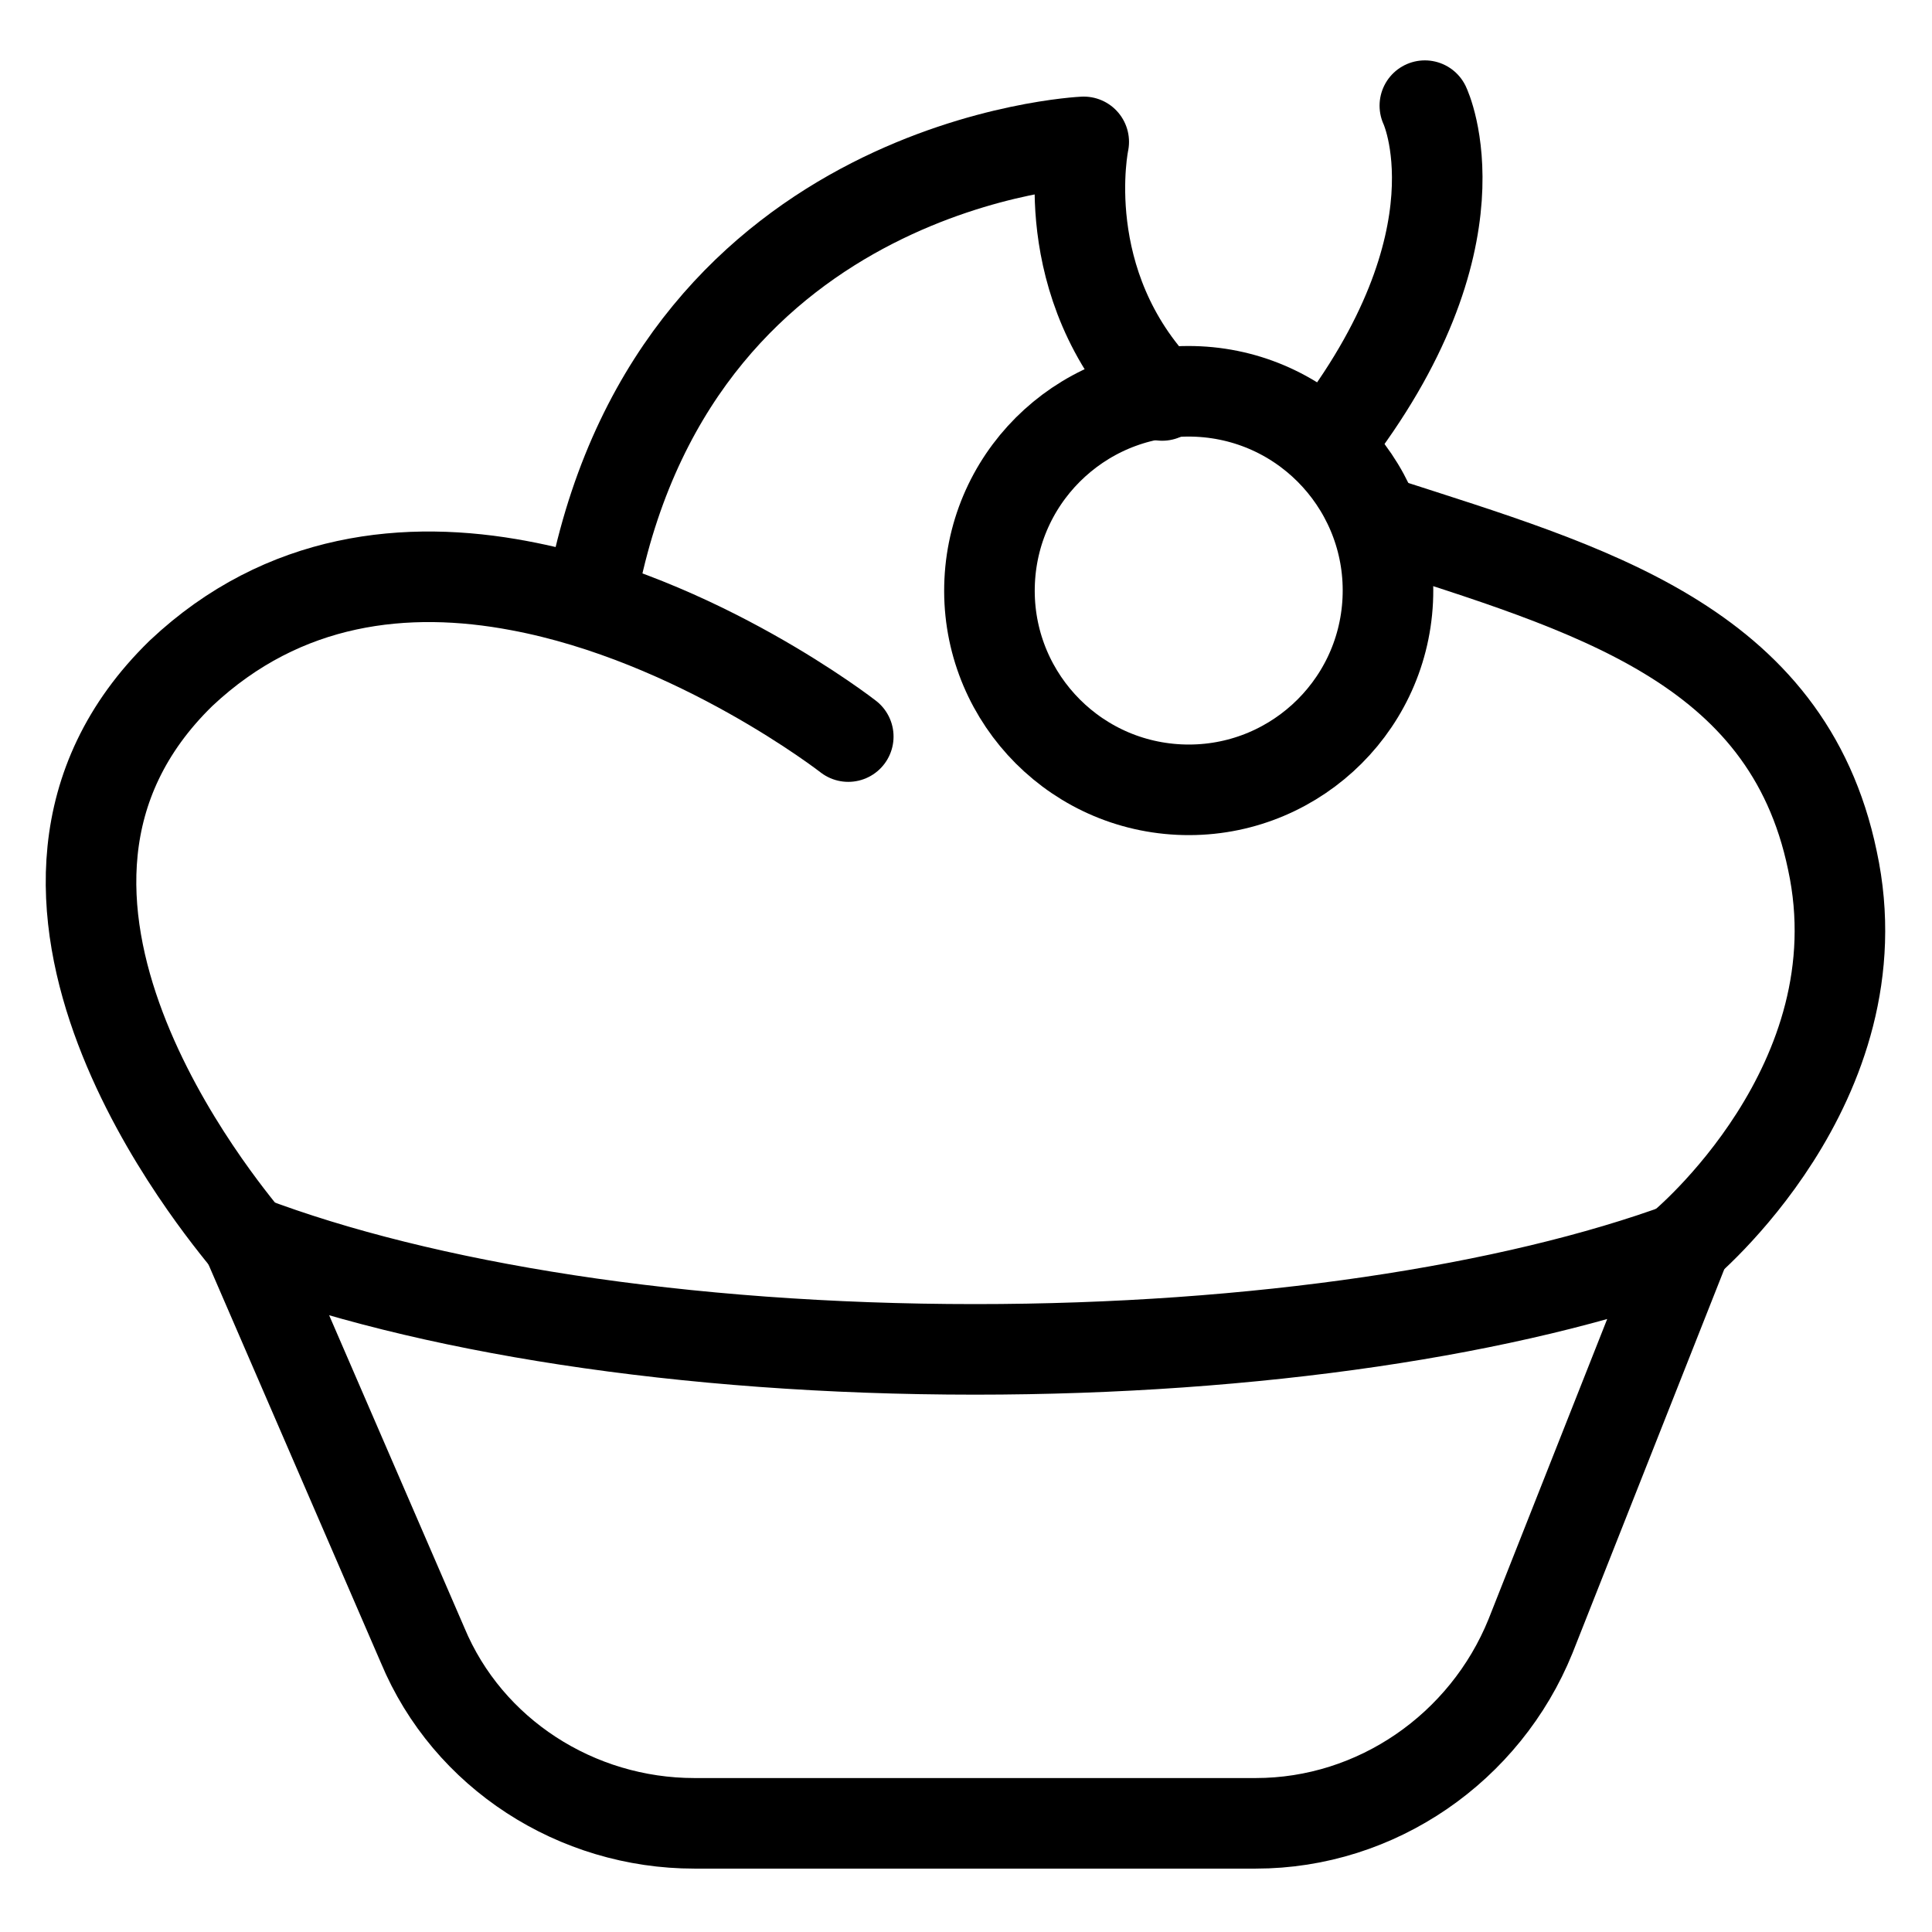 <?xml version="1.0" encoding="utf-8"?>
<!-- Generator: Adobe Illustrator 21.1.0, SVG Export Plug-In . SVG Version: 6.00 Build 0)  -->
<svg version="1.1" id="Слой_1" xmlns="http://www.w3.org/2000/svg" xmlns:xlink="http://www.w3.org/1999/xlink" x="0px" y="0px"
	 viewBox="0 0 64 64" style="enable-background:new 0 0 64 64;" xml:space="preserve">
<style type="text/css">
	.st0{fill:#FFFFFF;stroke:#000000;stroke-width:3;stroke-miterlimit:10;}
	.st1{fill:none;stroke:#000000;stroke-width:3;stroke-miterlimit:10;}
	.st2{fill:none;stroke:#000000;stroke-width:3;stroke-linecap:round;stroke-miterlimit:10;}
	.st3{fill:none;stroke:#000000;stroke-width:3;stroke-linecap:round;stroke-linejoin:round;stroke-miterlimit:10;}
	.st4{fill:none;stroke:#FFFFFF;stroke-width:3;stroke-linecap:round;stroke-linejoin:round;stroke-miterlimit:10;}
	.st5{fill:#FFFFFF;}
</style>
<g>
	<path class="st3" d="M55.8,41.3c-5.7,2.1-14.2,3.4-23.5,3.4c-9.7,0-18.3-1.4-24.1-3.6l0,0L14,54.5c1.5,3.6,5.1,5.9,9,5.9h18.6
		c4,0,7.6-2.5,9.1-6.2L55.8,41.3L55.8,41.3z"/>
	<path class="st3" d="M8.2,41.1c-0.8-1-9.7-11.5-2.2-18.8c3.4-3.2,7.5-3.6,11.2-2.9c5.9,1.1,10.9,5,10.9,5"/>
	<path class="st3" d="M19.7,19.2C22.6,5.3,35.9,4.7,35.9,4.7s-1,4.7,2.6,8.4"/>
	<path class="st3" d="M45.8,17.3c6.8,2.2,13.4,4,14.9,11.2c1.6,7.4-5,12.8-5,12.8"/>
	
		<ellipse transform="matrix(4.802959e-02 -0.999 0.999 4.802959e-02 18.005 57.987)" class="st3" cx="39.4" cy="19.5" rx="6.6" ry="6.6"/>
	<path class="st3" d="M47.2,3.5c0,0,2.1,4.4-3.2,11.2"/>
</g>
</svg>
